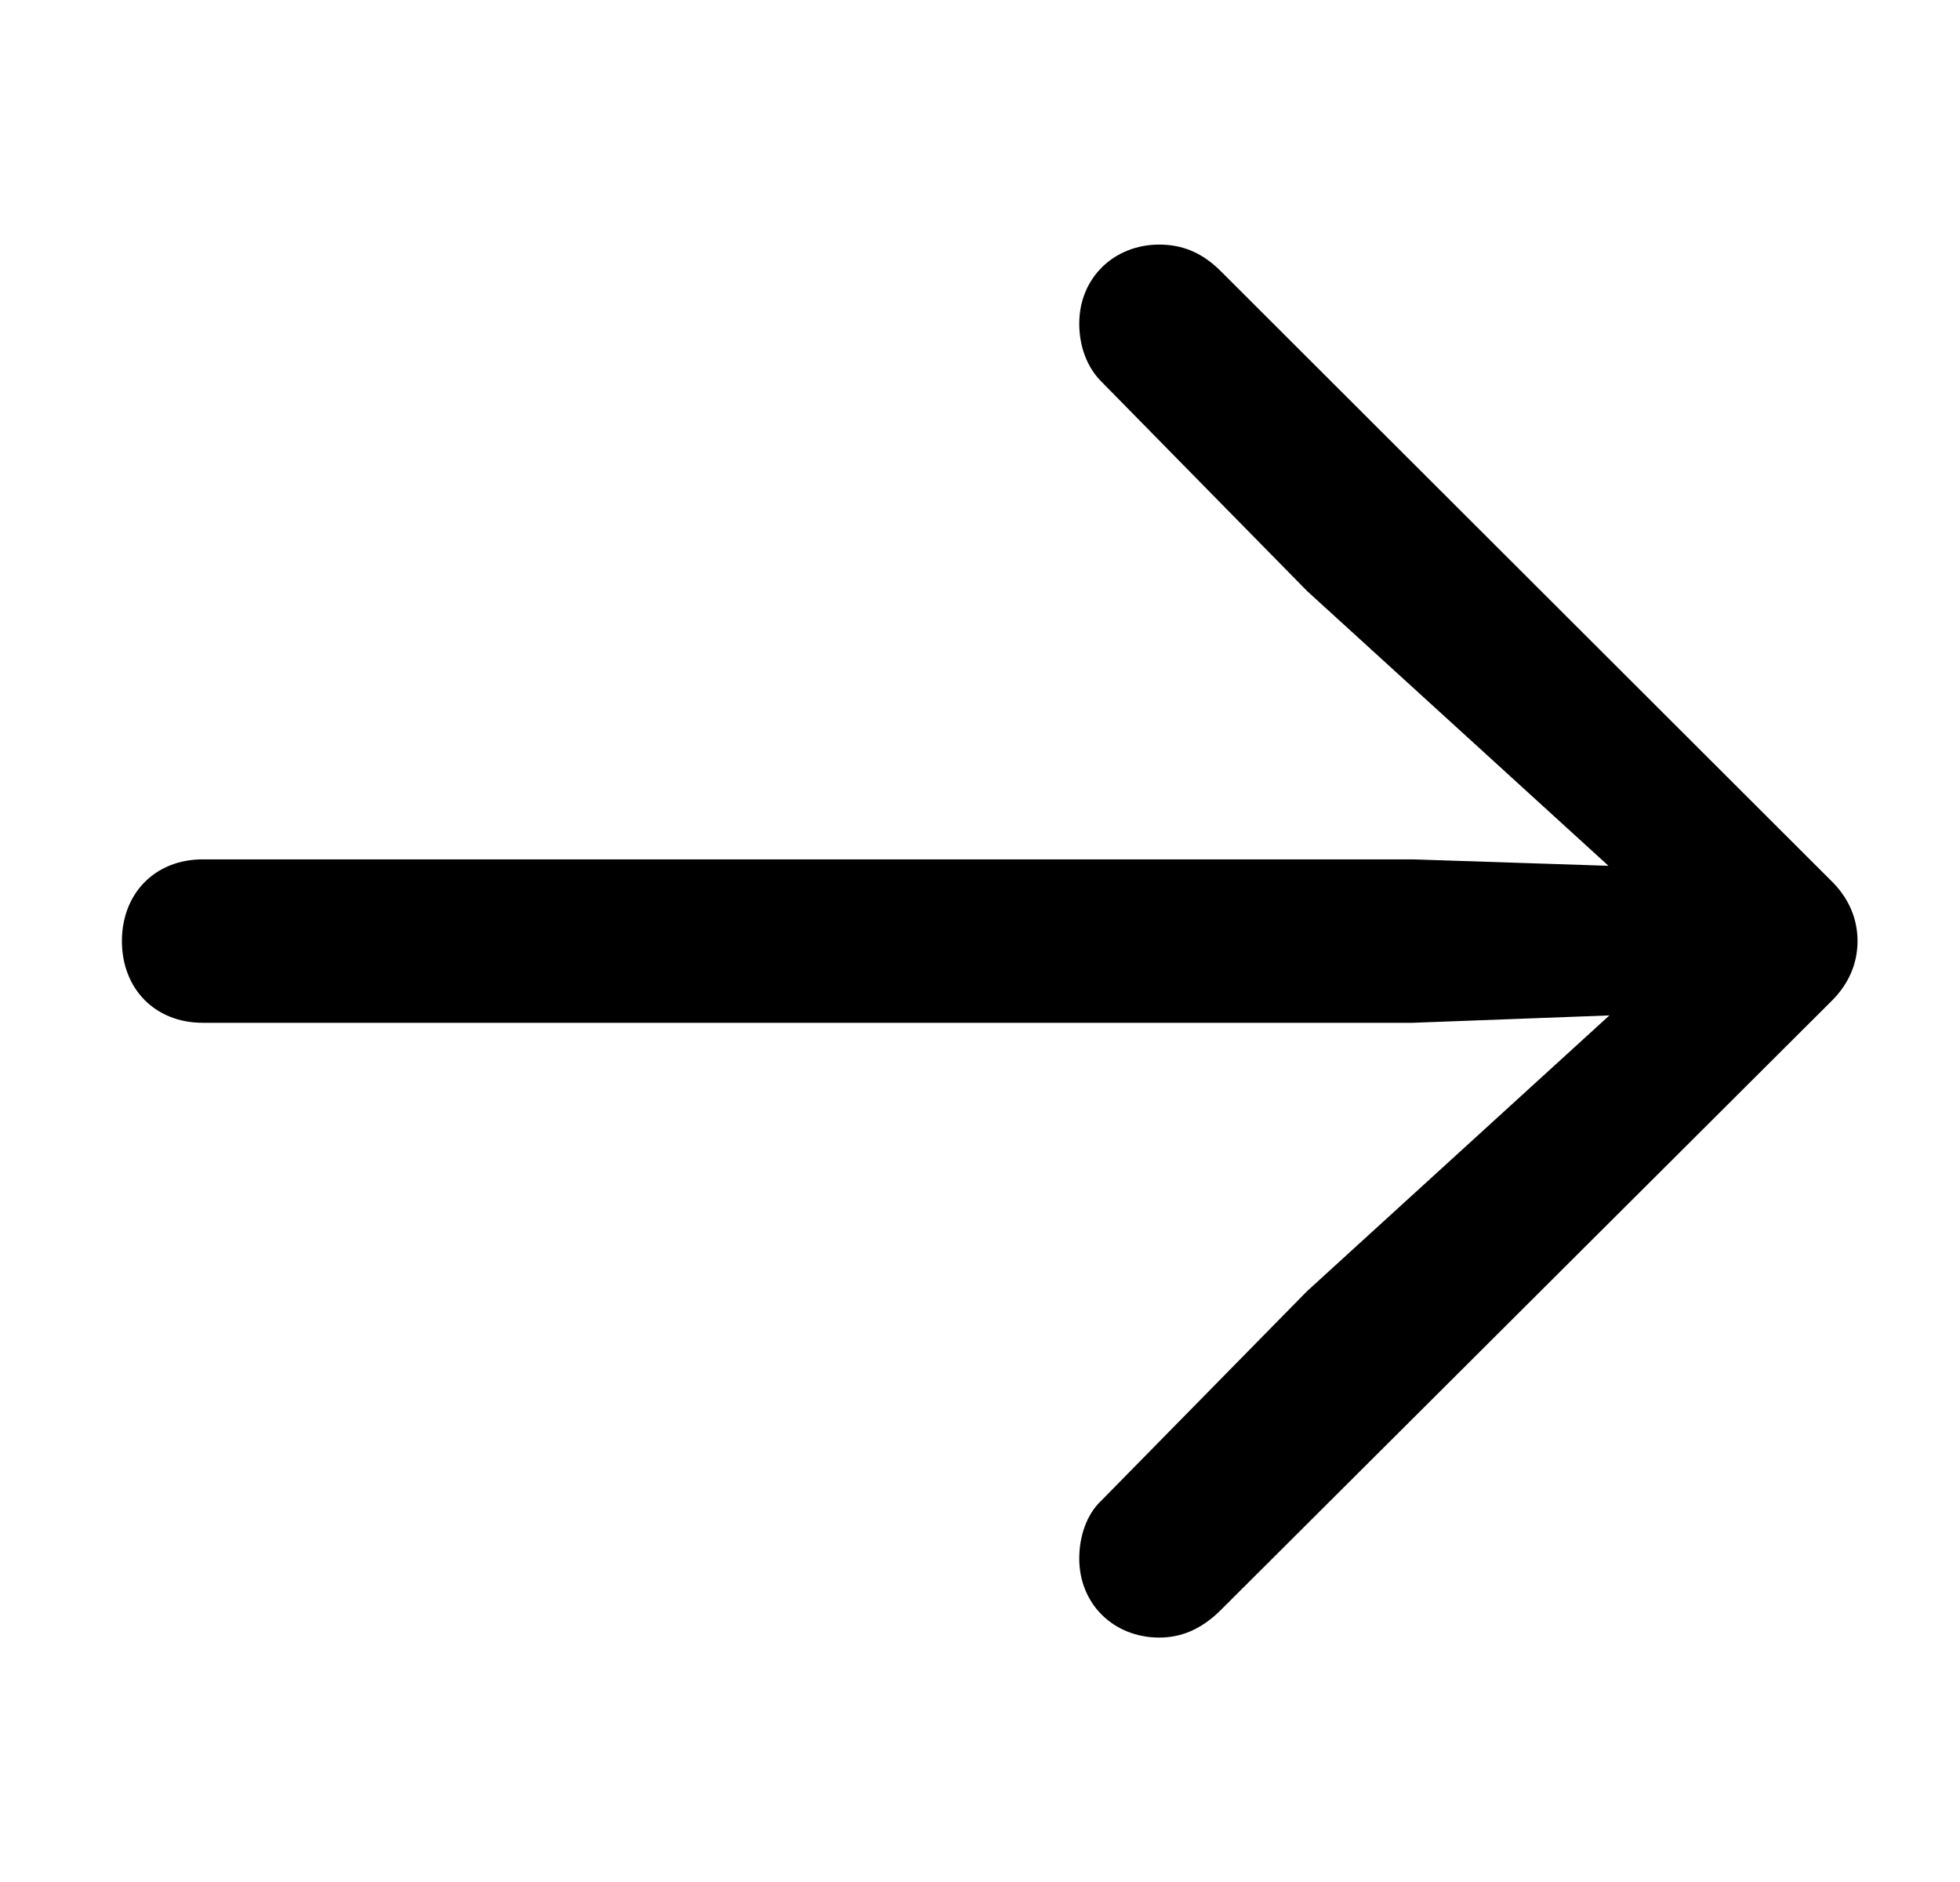 
<svg height="24" viewBox="0 0 25 24" width="25">
<path d="m1.555 12c0 .609.422 1.043 1.031 1.043h15.434l2.508-.094-3.856 3.516-2.625 2.672c-.188.176-.281.457-.281.738 0 .586.445 1.008 1.02 1.008.281 0 .527-.105.762-.328l7.793-7.769c.234-.223.352-.492.352-.785-0-.293-.117-.562-.352-.785l-7.793-7.781c-.234-.223-.48-.316-.762-.316-.574 0-1.02.422-1.02 1.008 0 .281.094.551.281.738l2.625 2.672 3.844 3.504-2.496-.082h-15.434c-.609 0-1.031.434-1.031 1.043z" fill="${color}"/>
</svg>